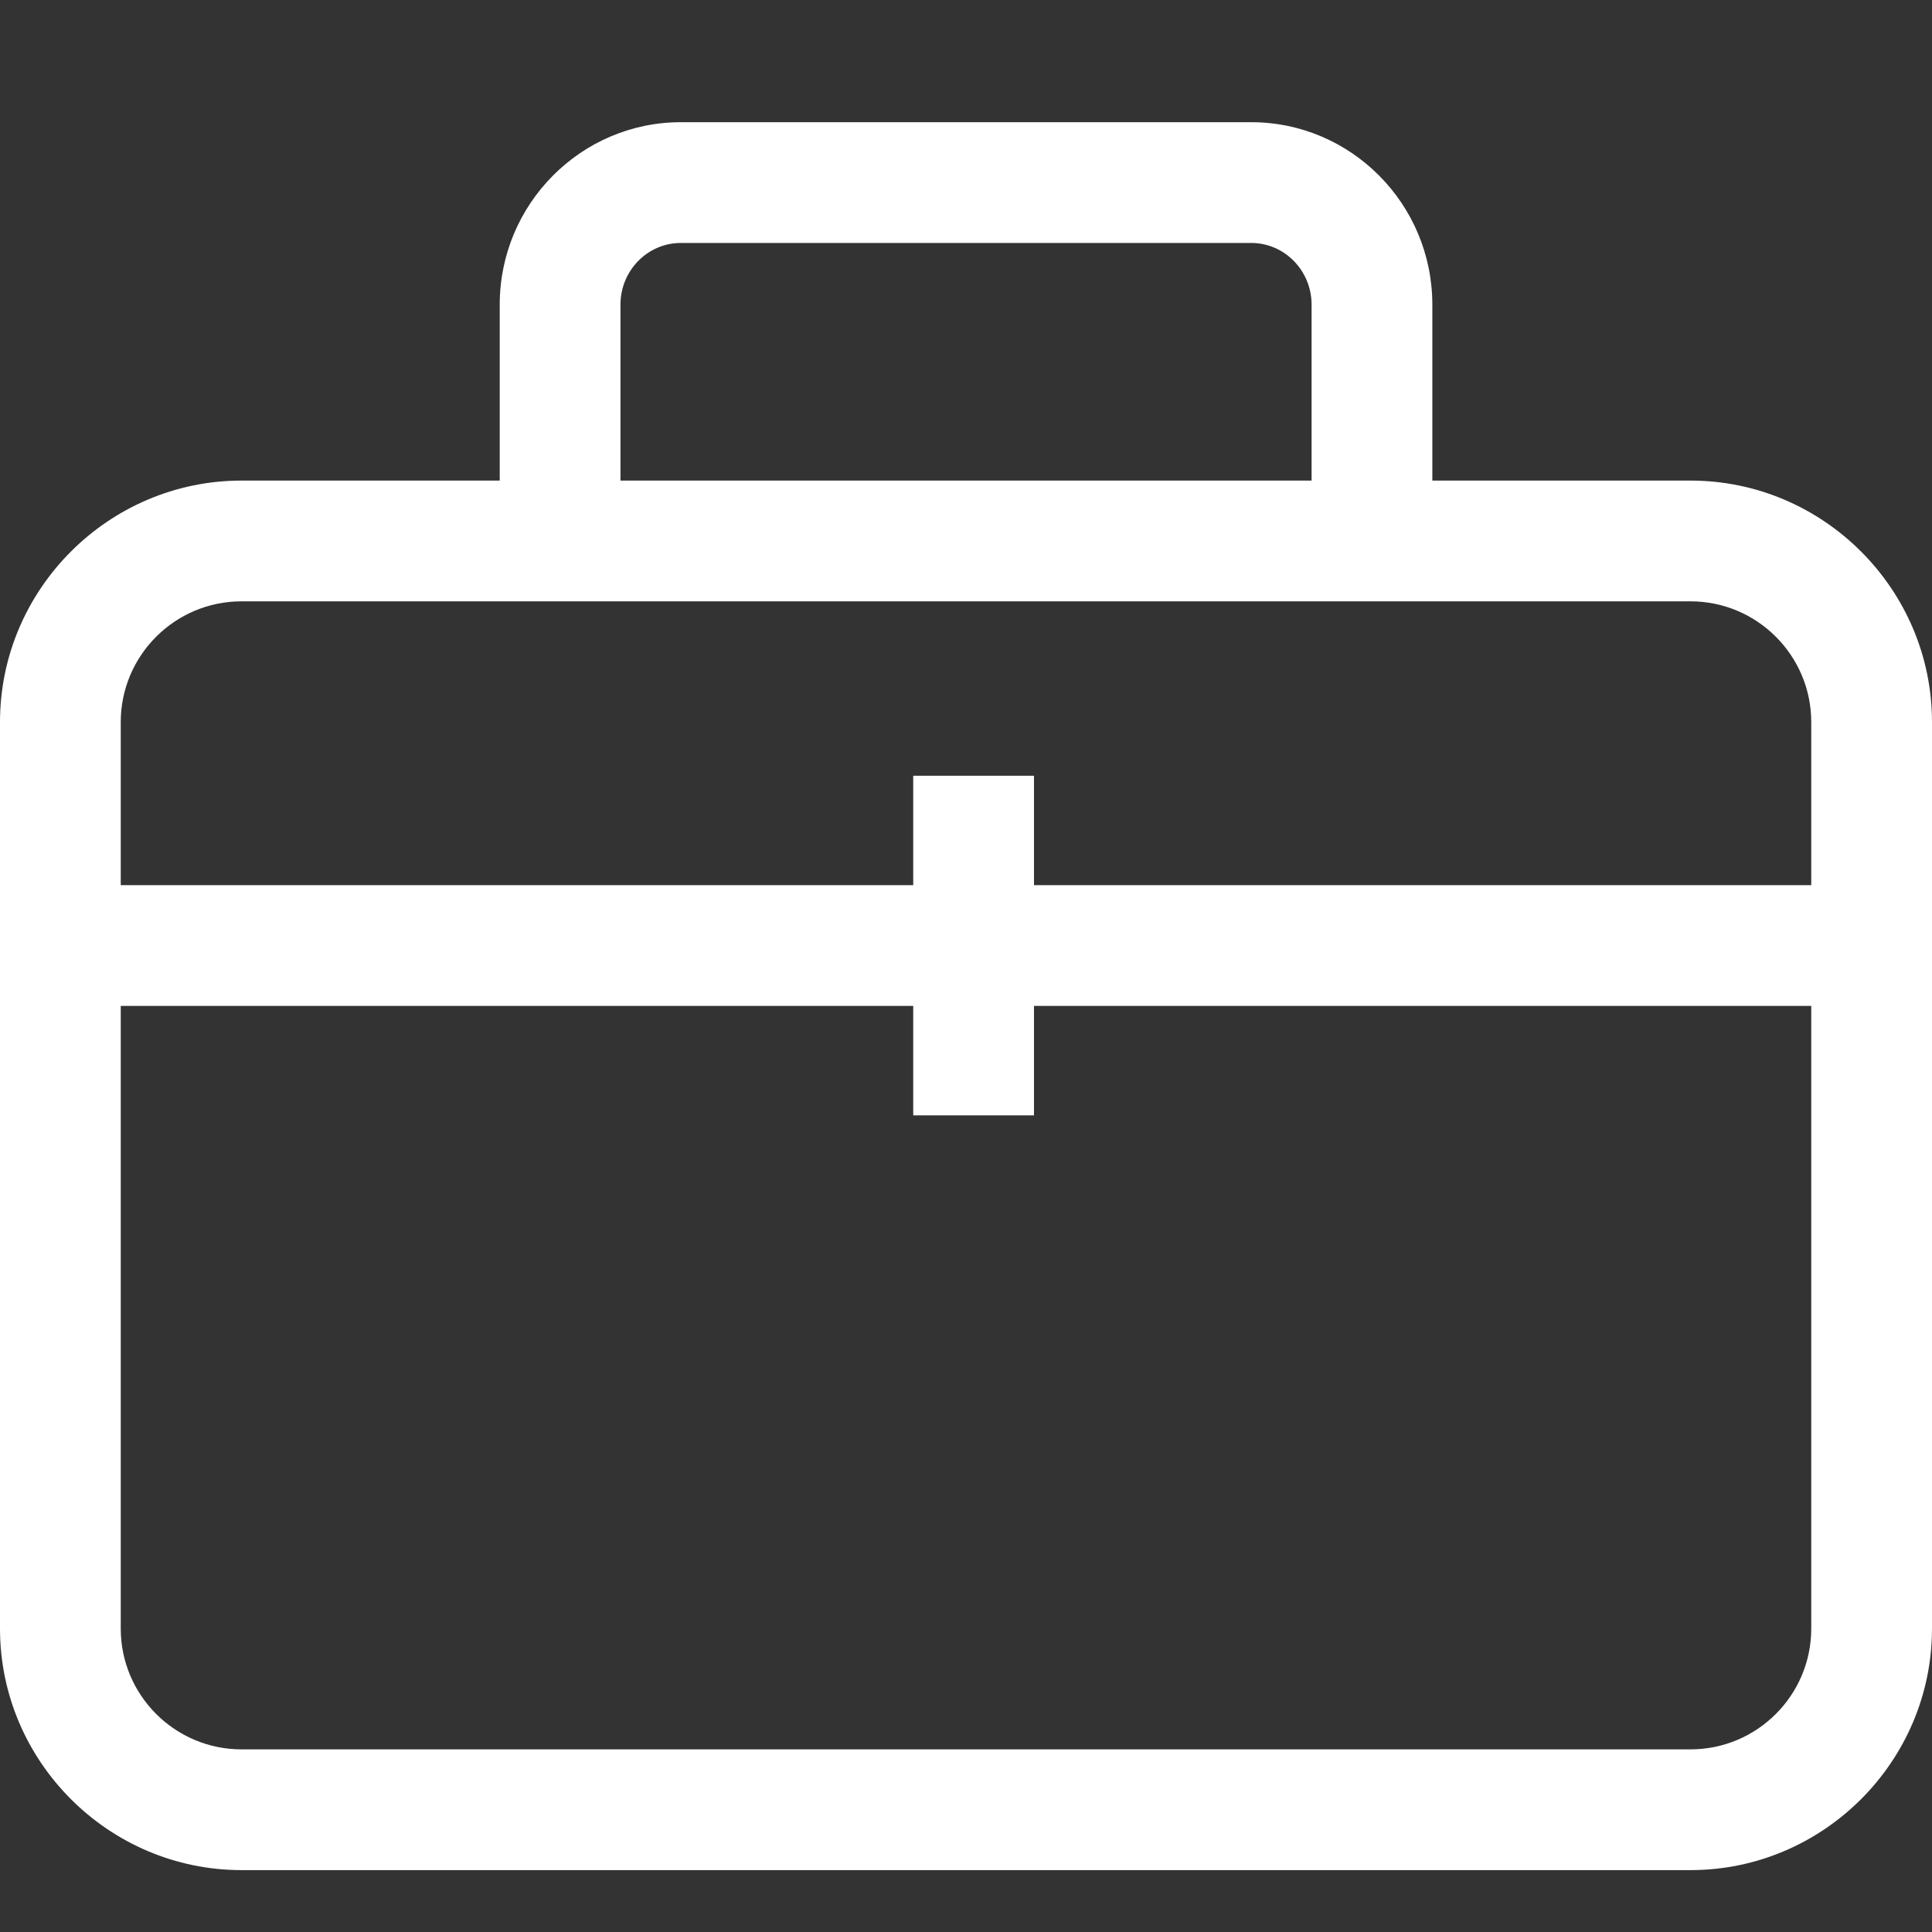 <svg width="32" height="32" viewBox="0 0 32 32" fill="none" xmlns="http://www.w3.org/2000/svg">
<rect x="0" y="0" width="32" height="32" fill="#333333" stroke="none"/>
<path d="M23.724 9.278H21.724V5.045C21.724 4.483 21.276 4.024 20.724 4.024H11.277C10.725 4.024 10.277 4.482 10.277 5.045V9.278H8.277V5.045C8.277 3.38 9.623 2.024 11.277 2.024H20.724C22.378 2.024 23.724 3.379 23.724 5.045V9.278Z" fill="white"/>
<path d="M28 9.96C29.103 9.96 30 10.857 30 11.96V26.975C30 28.078 29.103 28.975 28 28.975H4C2.897 28.975 2 28.078 2 26.975V11.96C2 10.857 2.897 9.96 4 9.96H28ZM28 7.96H4C1.8 7.96 0 9.76 0 11.96V26.975C0 29.175 1.8 30.975 4 30.975H28C30.2 30.975 32 29.175 32 26.975V11.96C32 9.76 30.2 7.96 28 7.96Z" fill="white"/>
<path d="M31.126 14.661H1.126V16.661H31.126V14.661Z" fill="white"/>
<path d="M17.126 12.849H15.126V18.474H17.126V12.849Z" fill="white"/>
</svg>
